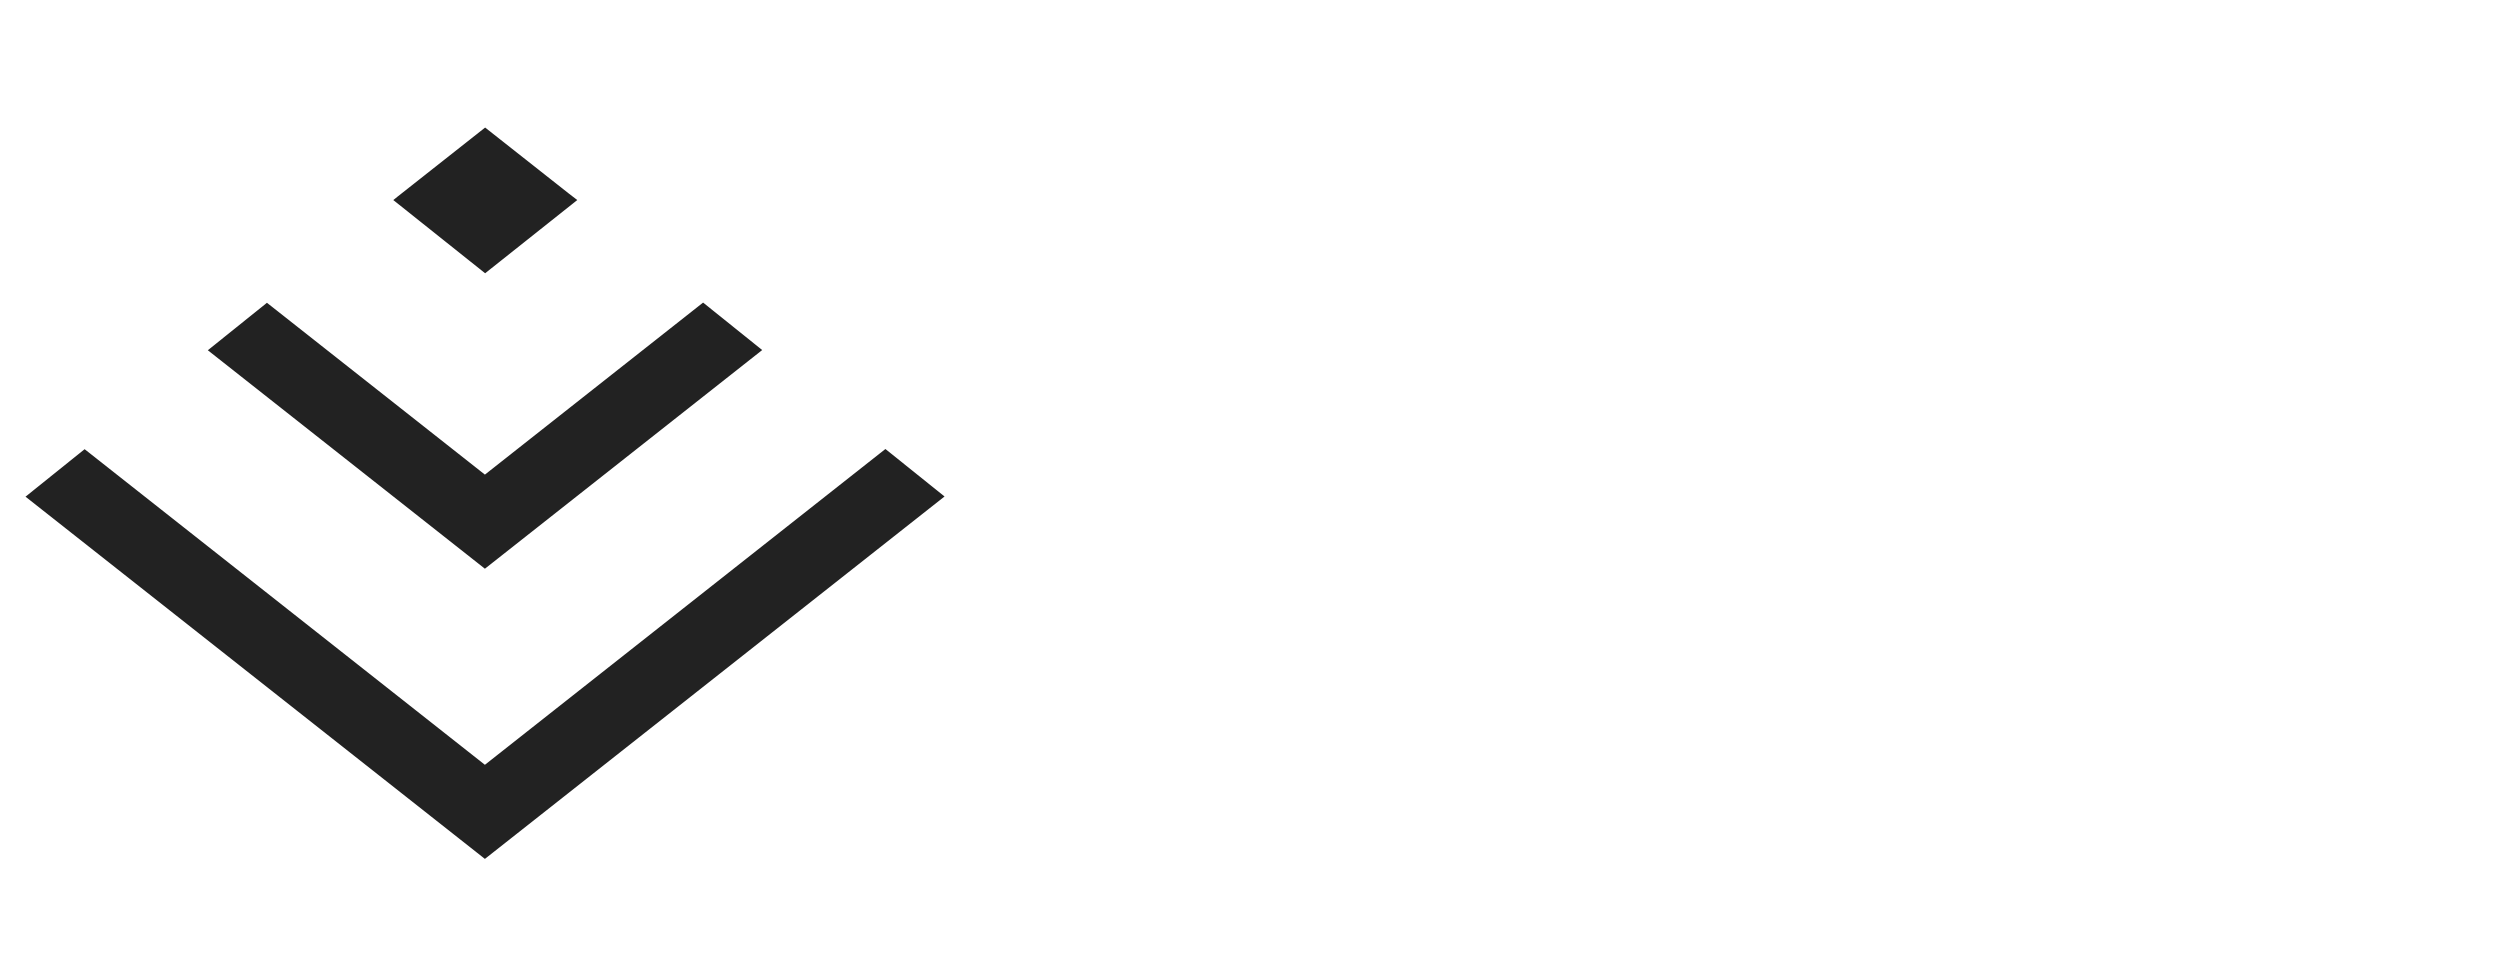 <svg xmlns="http://www.w3.org/2000/svg" xmlns:xlink="http://www.w3.org/1999/xlink" width="98px" height="38px" viewBox="0 0 98 38" version="1.1">
    <!-- Generator: Sketch 3.8.3 (29802) - http://www.bohemiancoding.com/sketch -->
    <title>Slice 16</title>
    <desc>Created with Sketch.</desc>
    <defs/>
    <g id="0.1" stroke="none" stroke-width="1" fill="none" fill-rule="evenodd">
        <g id="Group-14" transform="translate(1, 5)" fill="#222">
            <path d="M21.293,2.583 L18.017,0 L14.595,2.699 L14.417,2.842 L18.017,5.712 L21.629,2.842 L21.293,2.583 Z M33.708,12.601 L18.008,24.98 L2.317,12.608 L0,14.47 L18.008,28.669 L36.026,14.462 L33.708,12.601 Z M18.008,13.605 L9.464,6.869 L7.147,8.73 L18.008,17.294 L28.878,8.722 L26.561,6.861 L18.008,13.605 Z" id="Fill-1-Copy"/>
            
        </g>
    </g>
</svg>